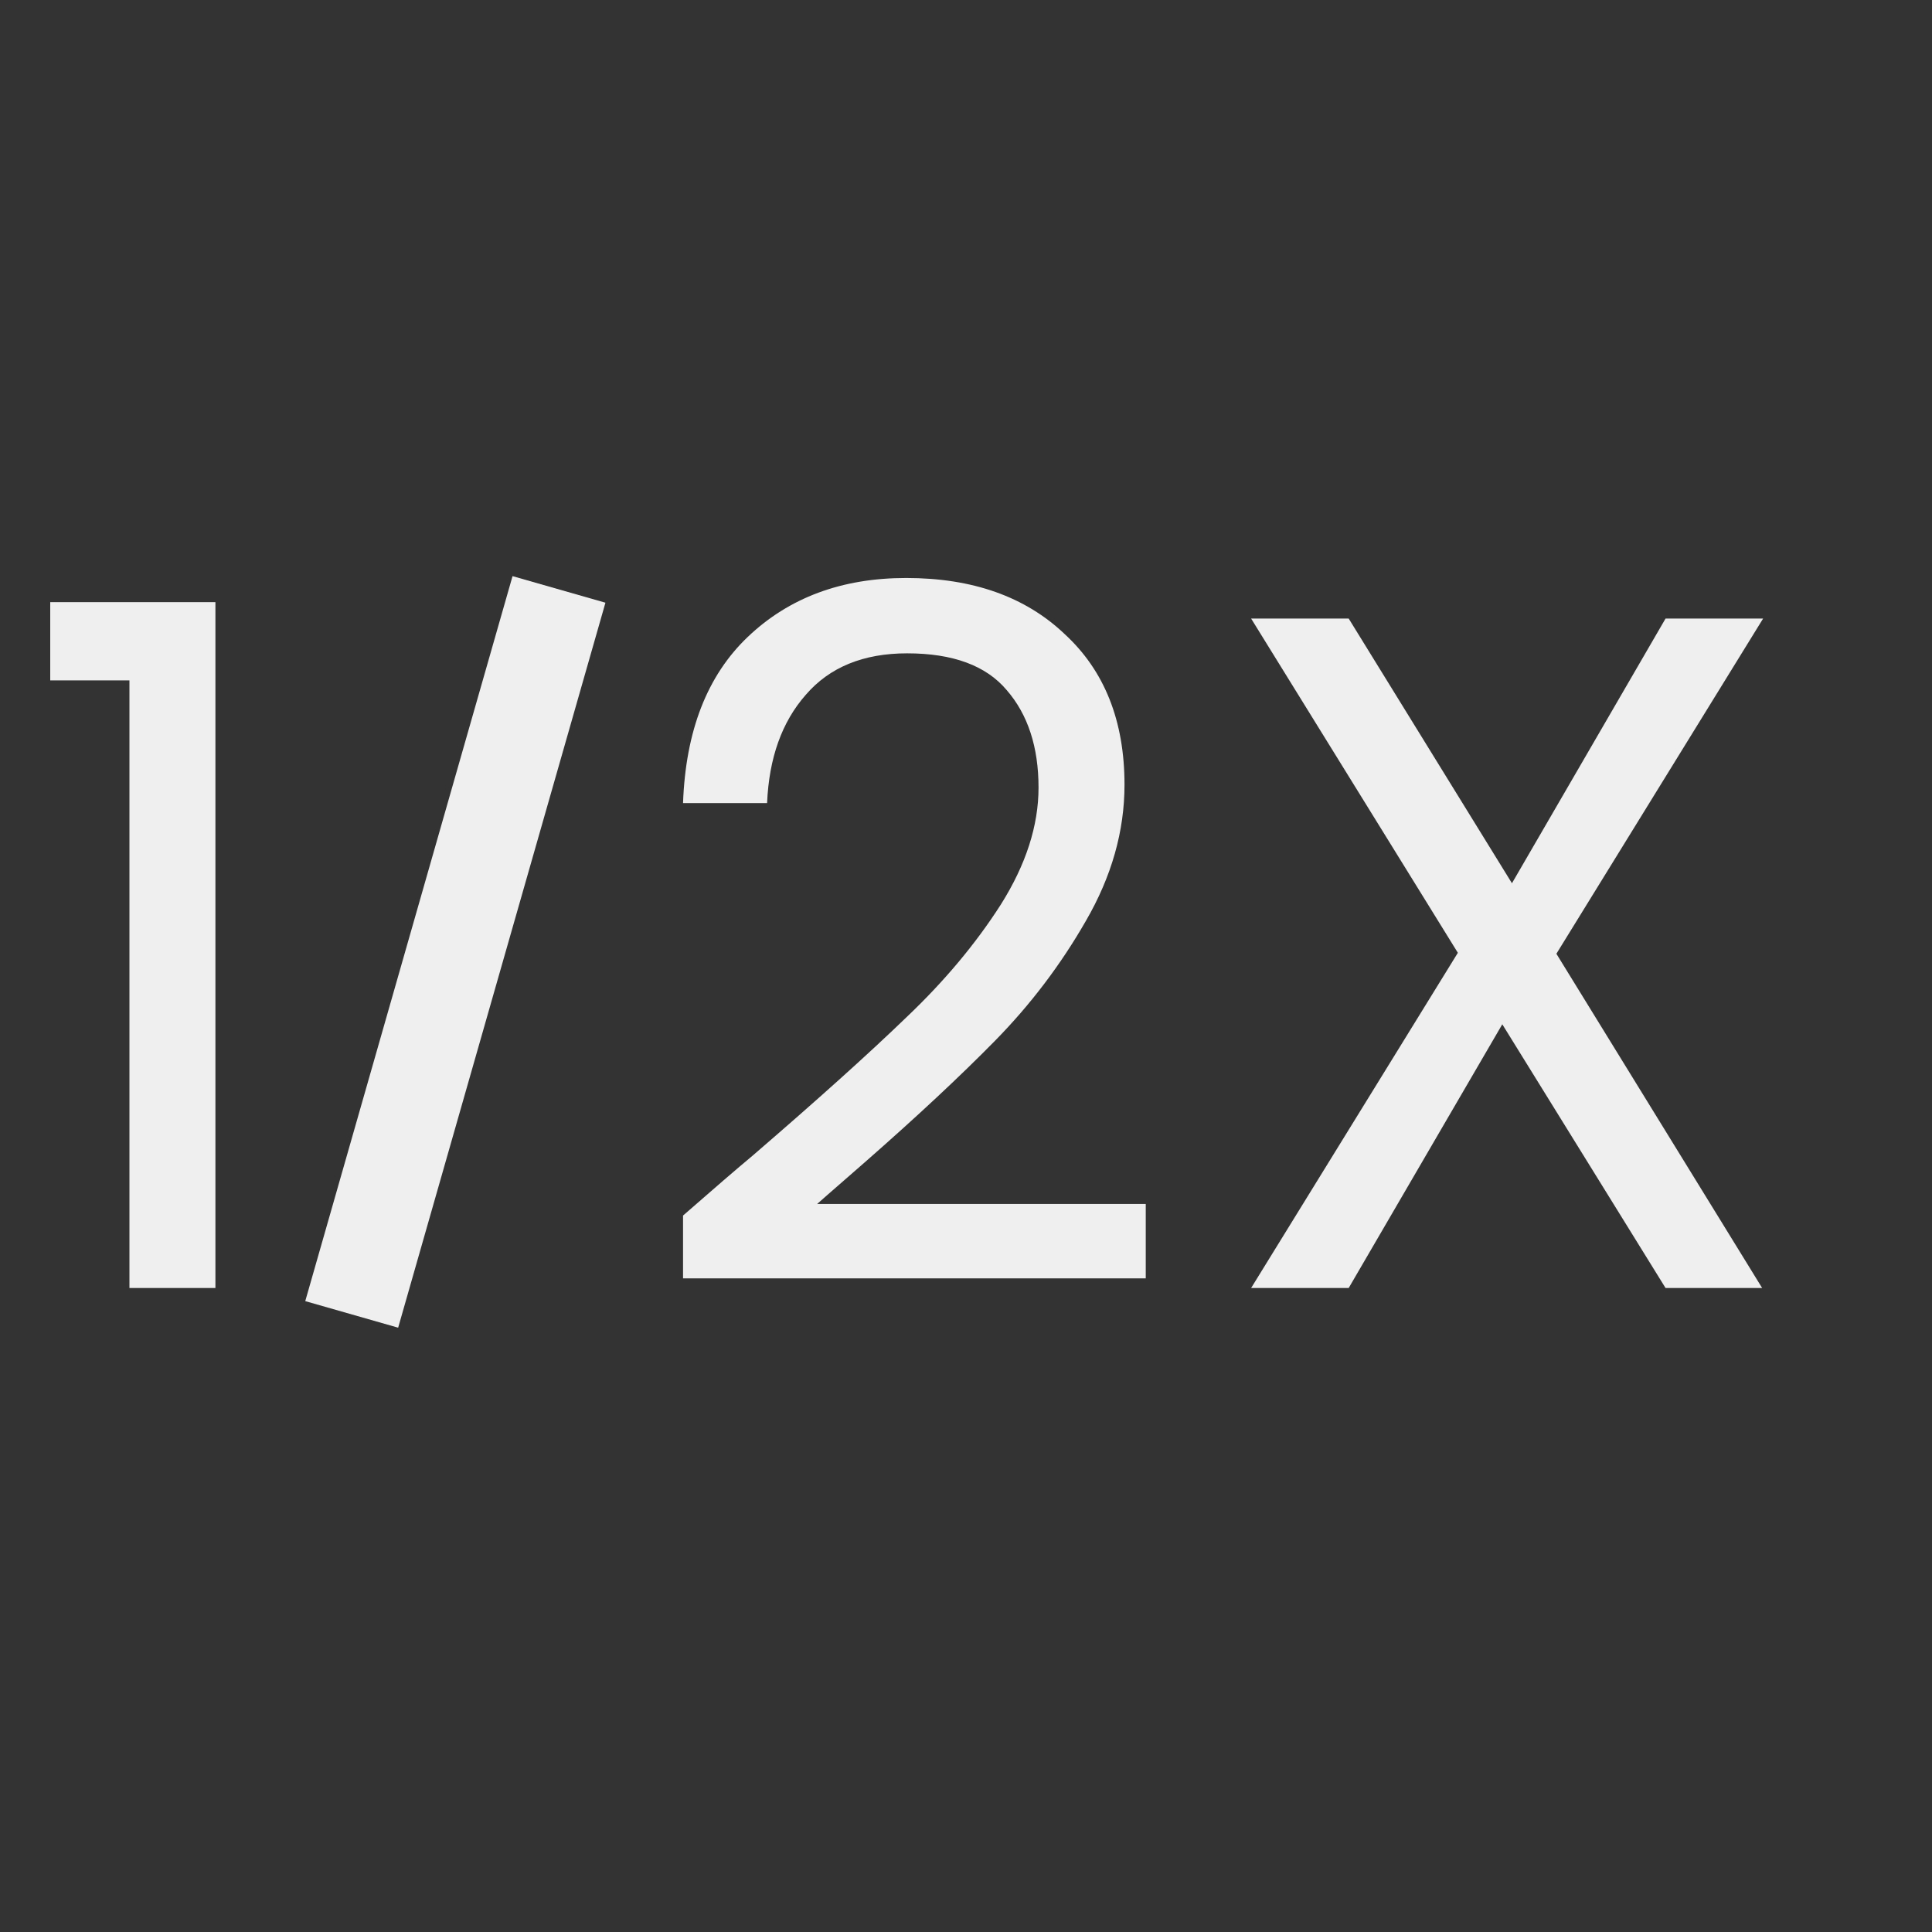 <svg width="24" height="24" viewBox="0 0 24 24" fill="none" xmlns="http://www.w3.org/2000/svg">
<rect x="0" y="0" width="24" height="24" fill="#333333" stroke="none"/>
<path d="M0.624 8.452V7.48H2.676V16H1.608V8.452H0.624Z" fill="#EFEFEF"/>
<path d="M8.485 15.1C8.869 14.764 9.157 14.516 9.349 14.356C10.157 13.66 10.793 13.088 11.257 12.64C11.729 12.192 12.121 11.724 12.433 11.236C12.745 10.74 12.901 10.256 12.901 9.784C12.901 9.28 12.769 8.876 12.505 8.572C12.249 8.268 11.837 8.116 11.269 8.116C10.725 8.116 10.305 8.288 10.009 8.632C9.713 8.968 9.553 9.416 9.529 9.976H8.485C8.517 9.08 8.785 8.392 9.289 7.912C9.801 7.424 10.457 7.18 11.257 7.18C12.081 7.18 12.737 7.412 13.225 7.876C13.721 8.332 13.969 8.956 13.969 9.748C13.969 10.324 13.809 10.888 13.489 11.44C13.177 11.984 12.801 12.48 12.361 12.928C11.929 13.368 11.389 13.872 10.741 14.44C10.309 14.816 10.113 14.988 10.153 14.956H14.233V15.88H8.485V15.1Z" fill="#EFEFEF"/>
<path d="M19.334 11.848L21.89 16H20.69L18.662 12.724L16.754 16H15.542L18.11 11.836L15.542 7.684H16.754L18.782 10.972L20.69 7.684H21.902L19.334 11.848Z" fill="#EFEFEF"/>
<path fill-rule="evenodd" clip-rule="evenodd" d="M7.521 7.487L4.946 16.493L3.792 16.163L6.367 7.157L7.521 7.487Z" fill="#EFEFEF"/>
</svg>
